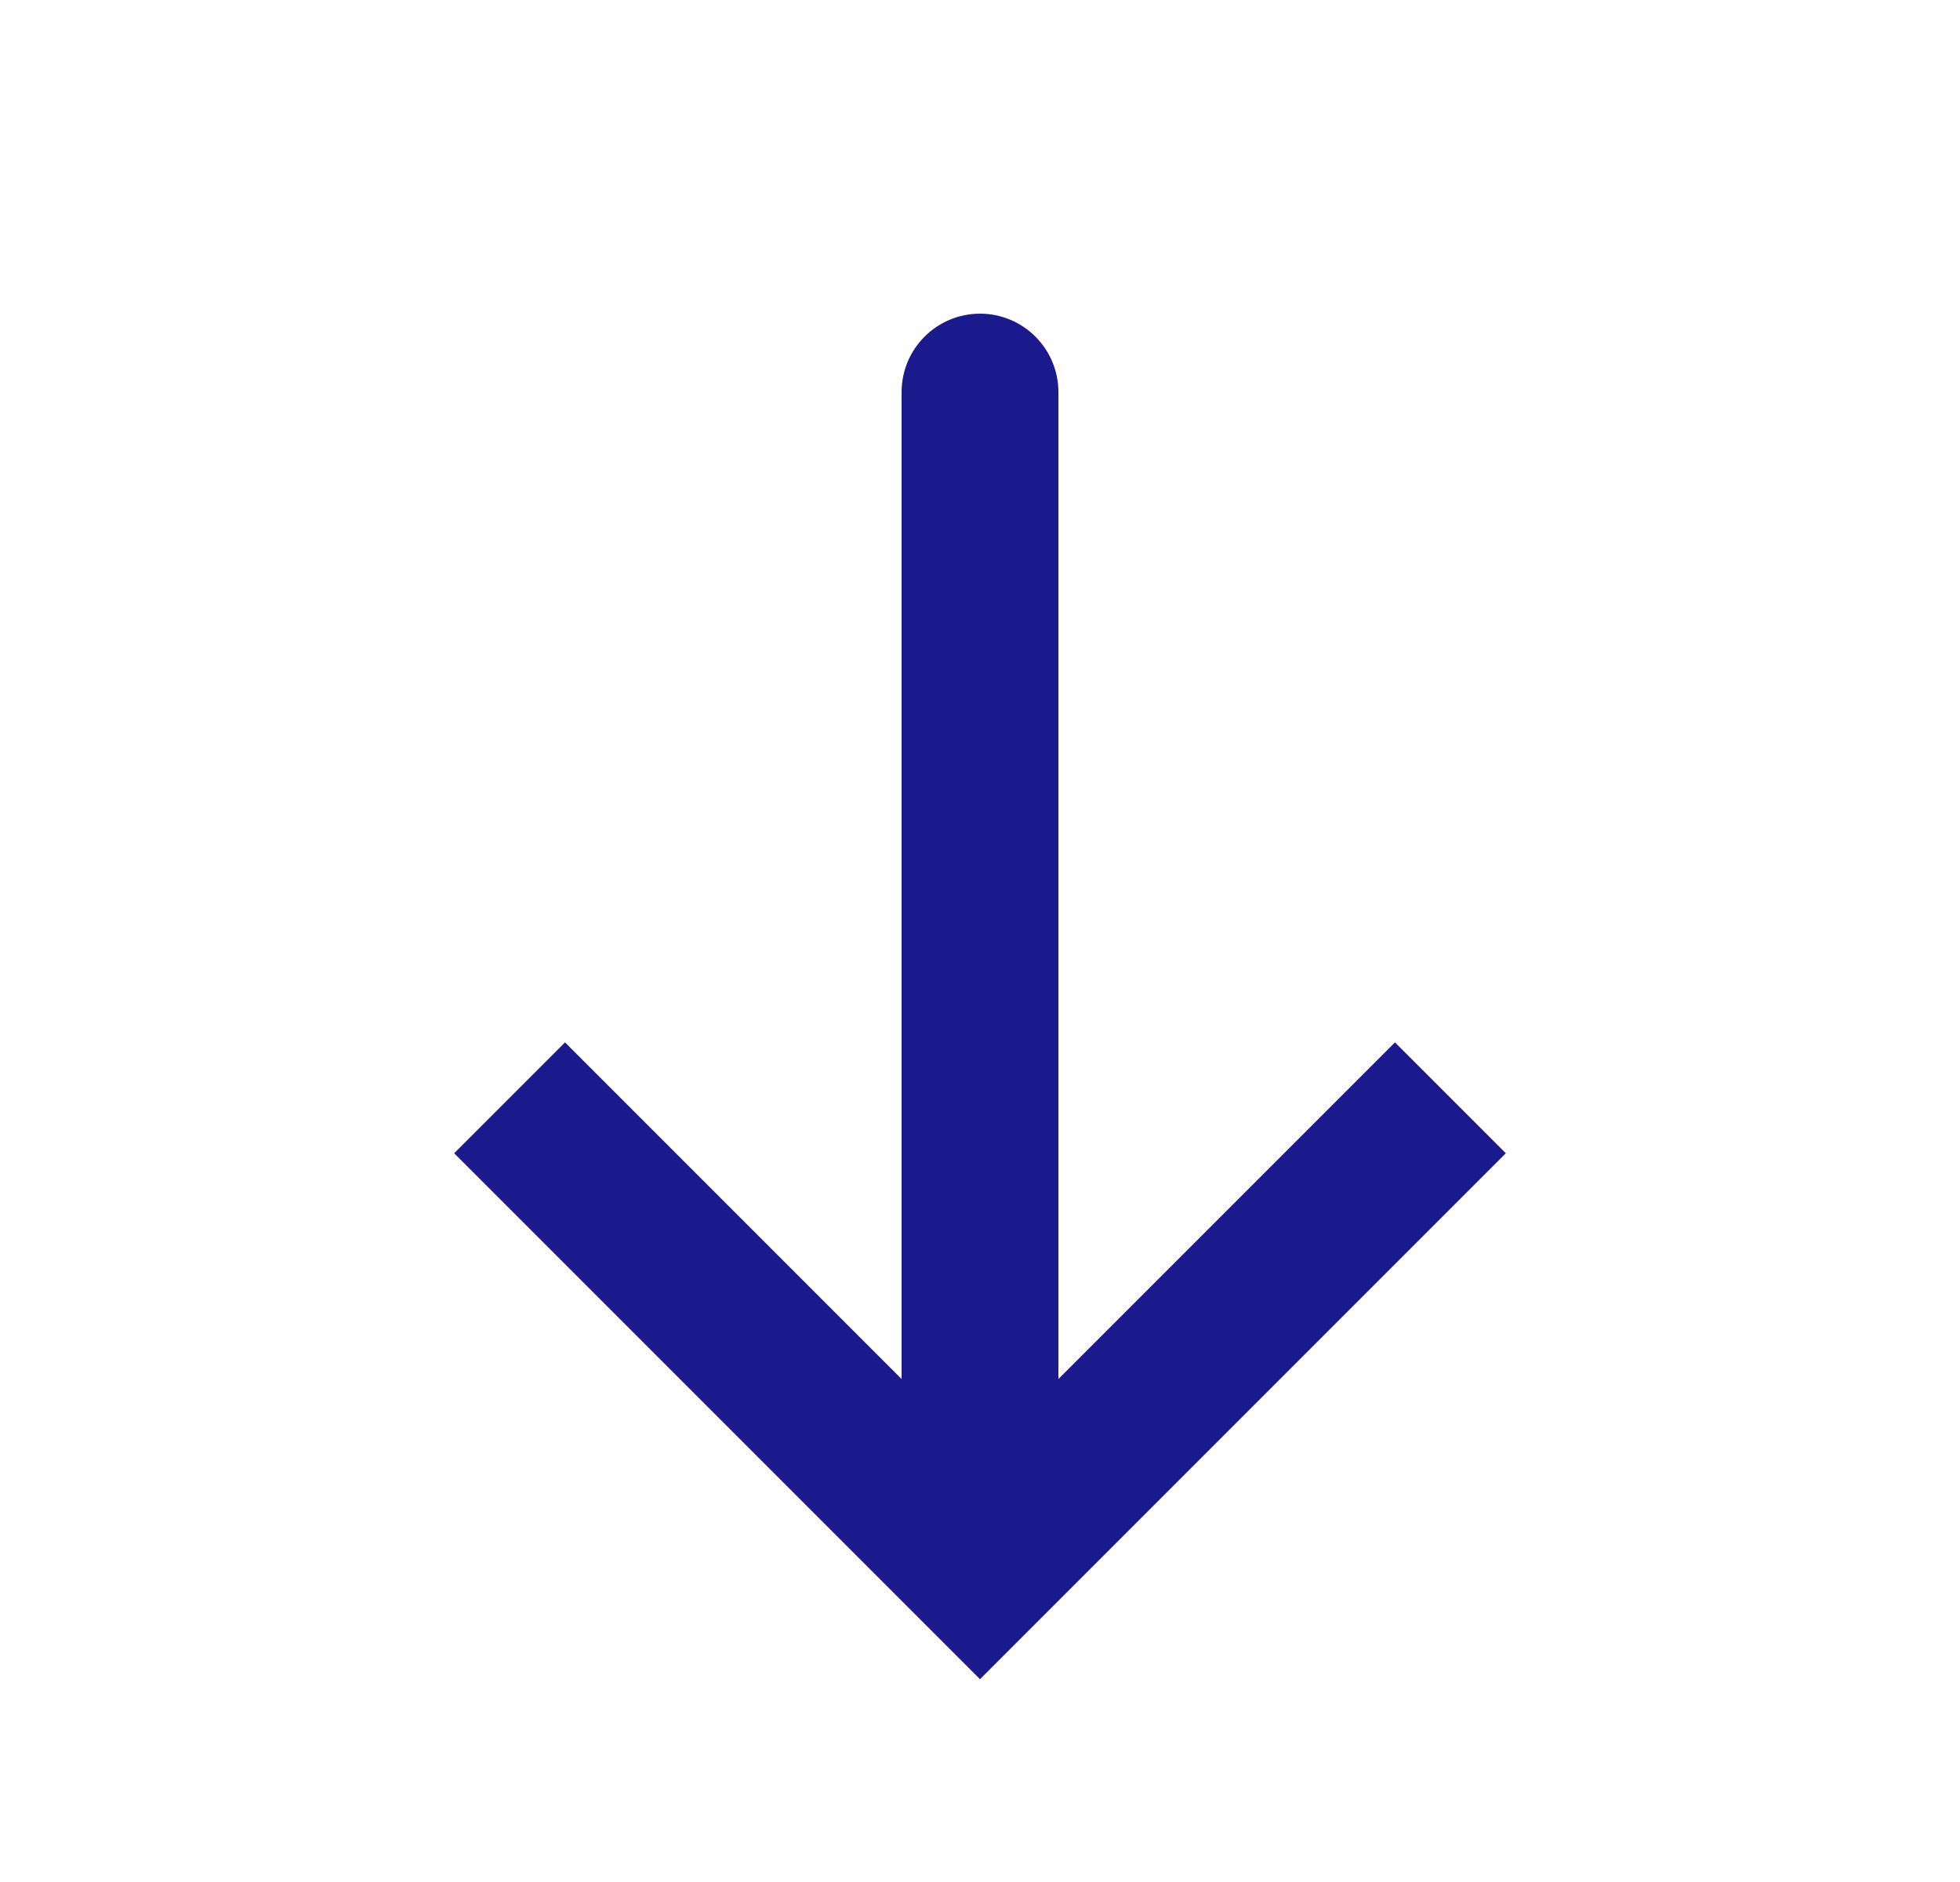 <svg width="25" height="24" viewBox="0 0 25 24" fill="none" xmlns="http://www.w3.org/2000/svg">
<path d="M12.5 20L11.793 20.707L12.5 21.414L13.207 20.707L12.5 20ZM13.5 5C13.5 4.448 13.052 4 12.5 4C11.948 4 11.5 4.448 11.5 5L13.5 5ZM5.793 14.707L11.793 20.707L13.207 19.293L7.207 13.293L5.793 14.707ZM13.207 20.707L19.207 14.707L17.793 13.293L11.793 19.293L13.207 20.707ZM13.5 20L13.5 5L11.5 5L11.5 20L13.5 20Z" fill="#1A1A8D"/>
</svg>
